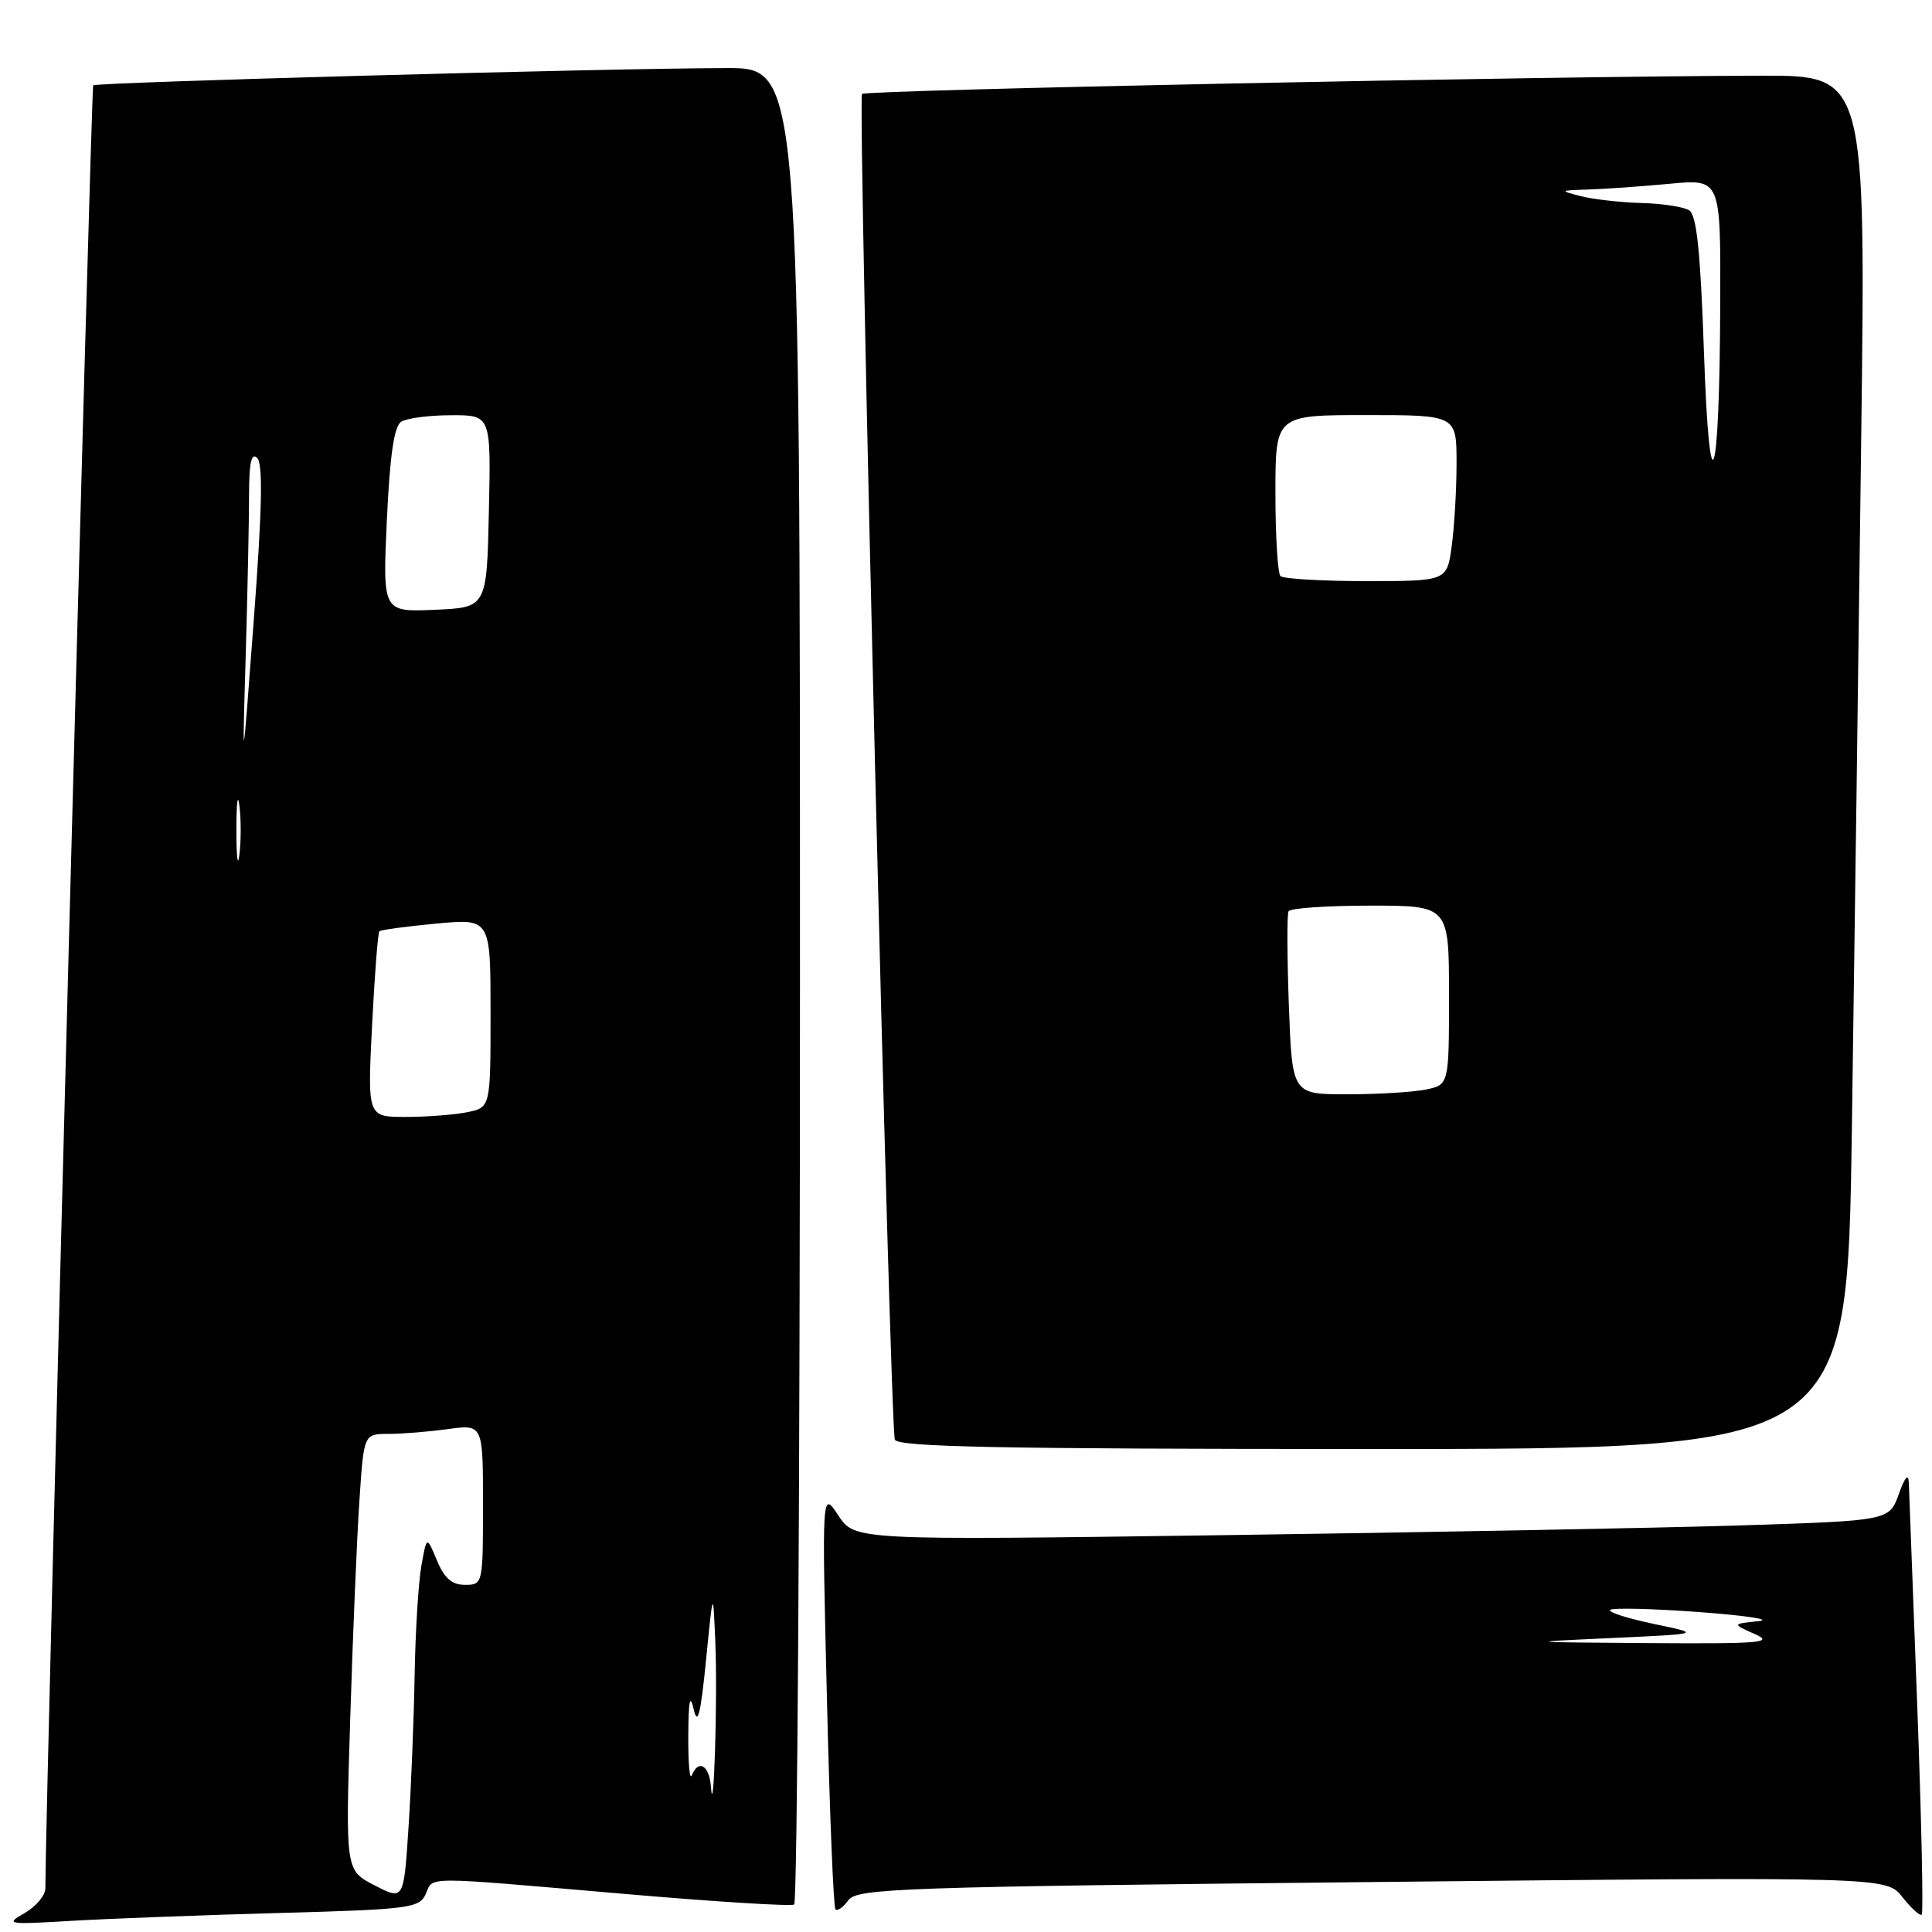 <?xml version="1.0" encoding="UTF-8" standalone="no"?>
<!DOCTYPE svg PUBLIC "-//W3C//DTD SVG 1.1//EN" "http://www.w3.org/Graphics/SVG/1.1/DTD/svg11.dtd" >
<svg xmlns="http://www.w3.org/2000/svg" xmlns:xlink="http://www.w3.org/1999/xlink" version="1.1" viewBox="0 0 256 256">
 <g >
 <path fill="currentColor"
d=" M 37.00 253.48 C 54.22 253.01 55.56 252.83 56.40 250.99 C 57.49 248.60 55.50 248.61 82.48 250.93 C 94.57 251.98 104.81 252.62 105.23 252.36 C 105.65 252.10 106.00 197.23 106.00 130.44 C 106.00 9.00 106.00 9.00 96.25 9.02 C 79.95 9.06 12.77 10.90 12.35 11.31 C 12.07 11.60 6.06 237.76 6.01 250.22 C 6.00 251.16 4.76 252.64 3.25 253.50 C 0.64 254.98 0.97 255.03 9.50 254.52 C 14.45 254.23 26.82 253.76 37.00 253.48 Z  M 254.04 225.89 C 253.48 210.82 252.98 197.60 252.93 196.50 C 252.88 195.18 252.42 195.69 251.59 198.00 C 250.33 201.50 250.33 201.50 230.41 202.13 C 219.46 202.47 188.62 203.05 161.88 203.42 C 113.26 204.10 113.26 204.10 111.08 200.80 C 108.90 197.50 108.90 197.50 109.57 225.00 C 109.93 240.12 110.44 252.72 110.70 253.00 C 110.95 253.27 111.73 252.73 112.41 251.79 C 113.56 250.22 119.16 250.02 181.81 249.38 C 249.96 248.68 249.96 248.68 252.09 251.39 C 253.27 252.88 254.42 253.92 254.64 253.69 C 254.87 253.46 254.60 240.95 254.04 225.89 Z  M 245.38 149.75 C 245.72 126.51 246.27 85.56 246.61 58.75 C 247.24 10.00 247.24 10.00 233.37 10.03 C 204.48 10.09 114.75 11.92 114.22 12.45 C 113.64 13.03 117.92 188.56 118.57 190.75 C 118.86 191.73 132.38 192.00 181.85 192.00 C 244.76 192.00 244.76 192.00 245.38 149.75 Z  M 49.64 249.82 C 45.77 247.84 45.77 247.84 46.41 227.67 C 46.75 216.58 47.30 203.56 47.63 198.75 C 48.21 190.00 48.21 190.00 51.47 190.00 C 53.26 190.00 56.81 189.71 59.36 189.36 C 64.00 188.73 64.00 188.73 64.00 199.36 C 64.00 209.90 63.98 210.00 61.62 210.00 C 59.88 210.00 58.88 209.13 57.89 206.75 C 56.54 203.50 56.54 203.50 55.83 207.50 C 55.44 209.70 55.04 216.22 54.94 222.00 C 54.84 227.78 54.48 236.84 54.13 242.16 C 53.50 251.81 53.50 251.81 49.64 249.82 Z  M 94.20 236.75 C 93.99 233.91 92.55 233.05 91.66 235.25 C 91.38 235.94 91.18 233.57 91.20 230.00 C 91.23 225.32 91.43 224.34 91.92 226.50 C 92.44 228.76 92.84 227.16 93.55 220.00 C 94.49 210.50 94.49 210.50 94.79 217.75 C 95.09 225.06 94.57 241.85 94.20 236.75 Z  M 49.30 135.88 C 49.64 129.21 50.07 123.59 50.27 123.40 C 50.46 123.21 53.85 122.75 57.81 122.38 C 65.00 121.71 65.00 121.71 65.00 134.23 C 65.00 146.75 65.00 146.75 61.88 147.38 C 60.16 147.72 56.49 148.00 53.72 148.00 C 48.69 148.00 48.69 148.00 49.30 135.88 Z  M 31.32 110.00 C 31.32 106.42 31.50 104.96 31.72 106.75 C 31.95 108.54 31.95 111.46 31.72 113.25 C 31.50 115.04 31.32 113.58 31.32 110.00 Z  M 32.55 87.09 C 32.80 78.62 33.00 68.96 33.00 65.64 C 33.00 61.31 33.31 59.91 34.08 60.68 C 34.86 61.46 34.73 67.52 33.63 82.13 C 32.10 102.50 32.10 102.50 32.55 87.09 Z  M 51.26 68.91 C 51.66 60.33 52.22 56.48 53.16 55.88 C 53.90 55.41 56.88 55.02 59.78 55.02 C 65.06 55.00 65.06 55.00 64.78 67.75 C 64.50 80.50 64.50 80.50 57.60 80.80 C 50.70 81.10 50.70 81.10 51.26 68.91 Z  M 213.50 217.05 C 225.50 216.50 225.50 216.50 219.15 215.18 C 215.66 214.45 213.05 213.62 213.35 213.32 C 213.65 213.02 218.98 213.15 225.20 213.61 C 231.41 214.07 234.93 214.61 233.00 214.81 C 229.50 215.18 229.50 215.18 232.50 216.51 C 235.13 217.67 233.42 217.82 218.50 217.72 C 201.80 217.60 201.71 217.59 213.50 217.05 Z  M 170.78 133.25 C 170.55 126.79 170.52 121.16 170.74 120.75 C 170.95 120.34 175.82 120.00 181.56 120.00 C 192.00 120.00 192.00 120.00 192.00 131.88 C 192.00 143.75 192.00 143.75 188.88 144.38 C 187.16 144.72 182.48 145.00 178.48 145.00 C 171.22 145.00 171.22 145.00 170.78 133.25 Z  M 169.67 76.33 C 169.30 75.97 169.00 71.02 169.00 65.33 C 169.00 55.00 169.00 55.00 181.00 55.00 C 193.00 55.00 193.00 55.00 193.00 61.36 C 193.00 64.86 192.71 69.81 192.36 72.36 C 191.73 77.00 191.73 77.00 181.03 77.00 C 175.15 77.00 170.03 76.70 169.67 76.33 Z  M 225.78 46.61 C 225.32 33.34 224.82 28.50 223.83 27.87 C 223.10 27.41 220.25 26.97 217.50 26.90 C 214.75 26.82 211.15 26.42 209.50 26.00 C 206.60 25.26 206.64 25.23 210.50 25.11 C 212.70 25.04 217.54 24.70 221.25 24.35 C 228.00 23.71 228.00 23.71 227.94 40.11 C 227.86 64.48 226.53 68.47 225.78 46.61 Z "/>
</g>
</svg>